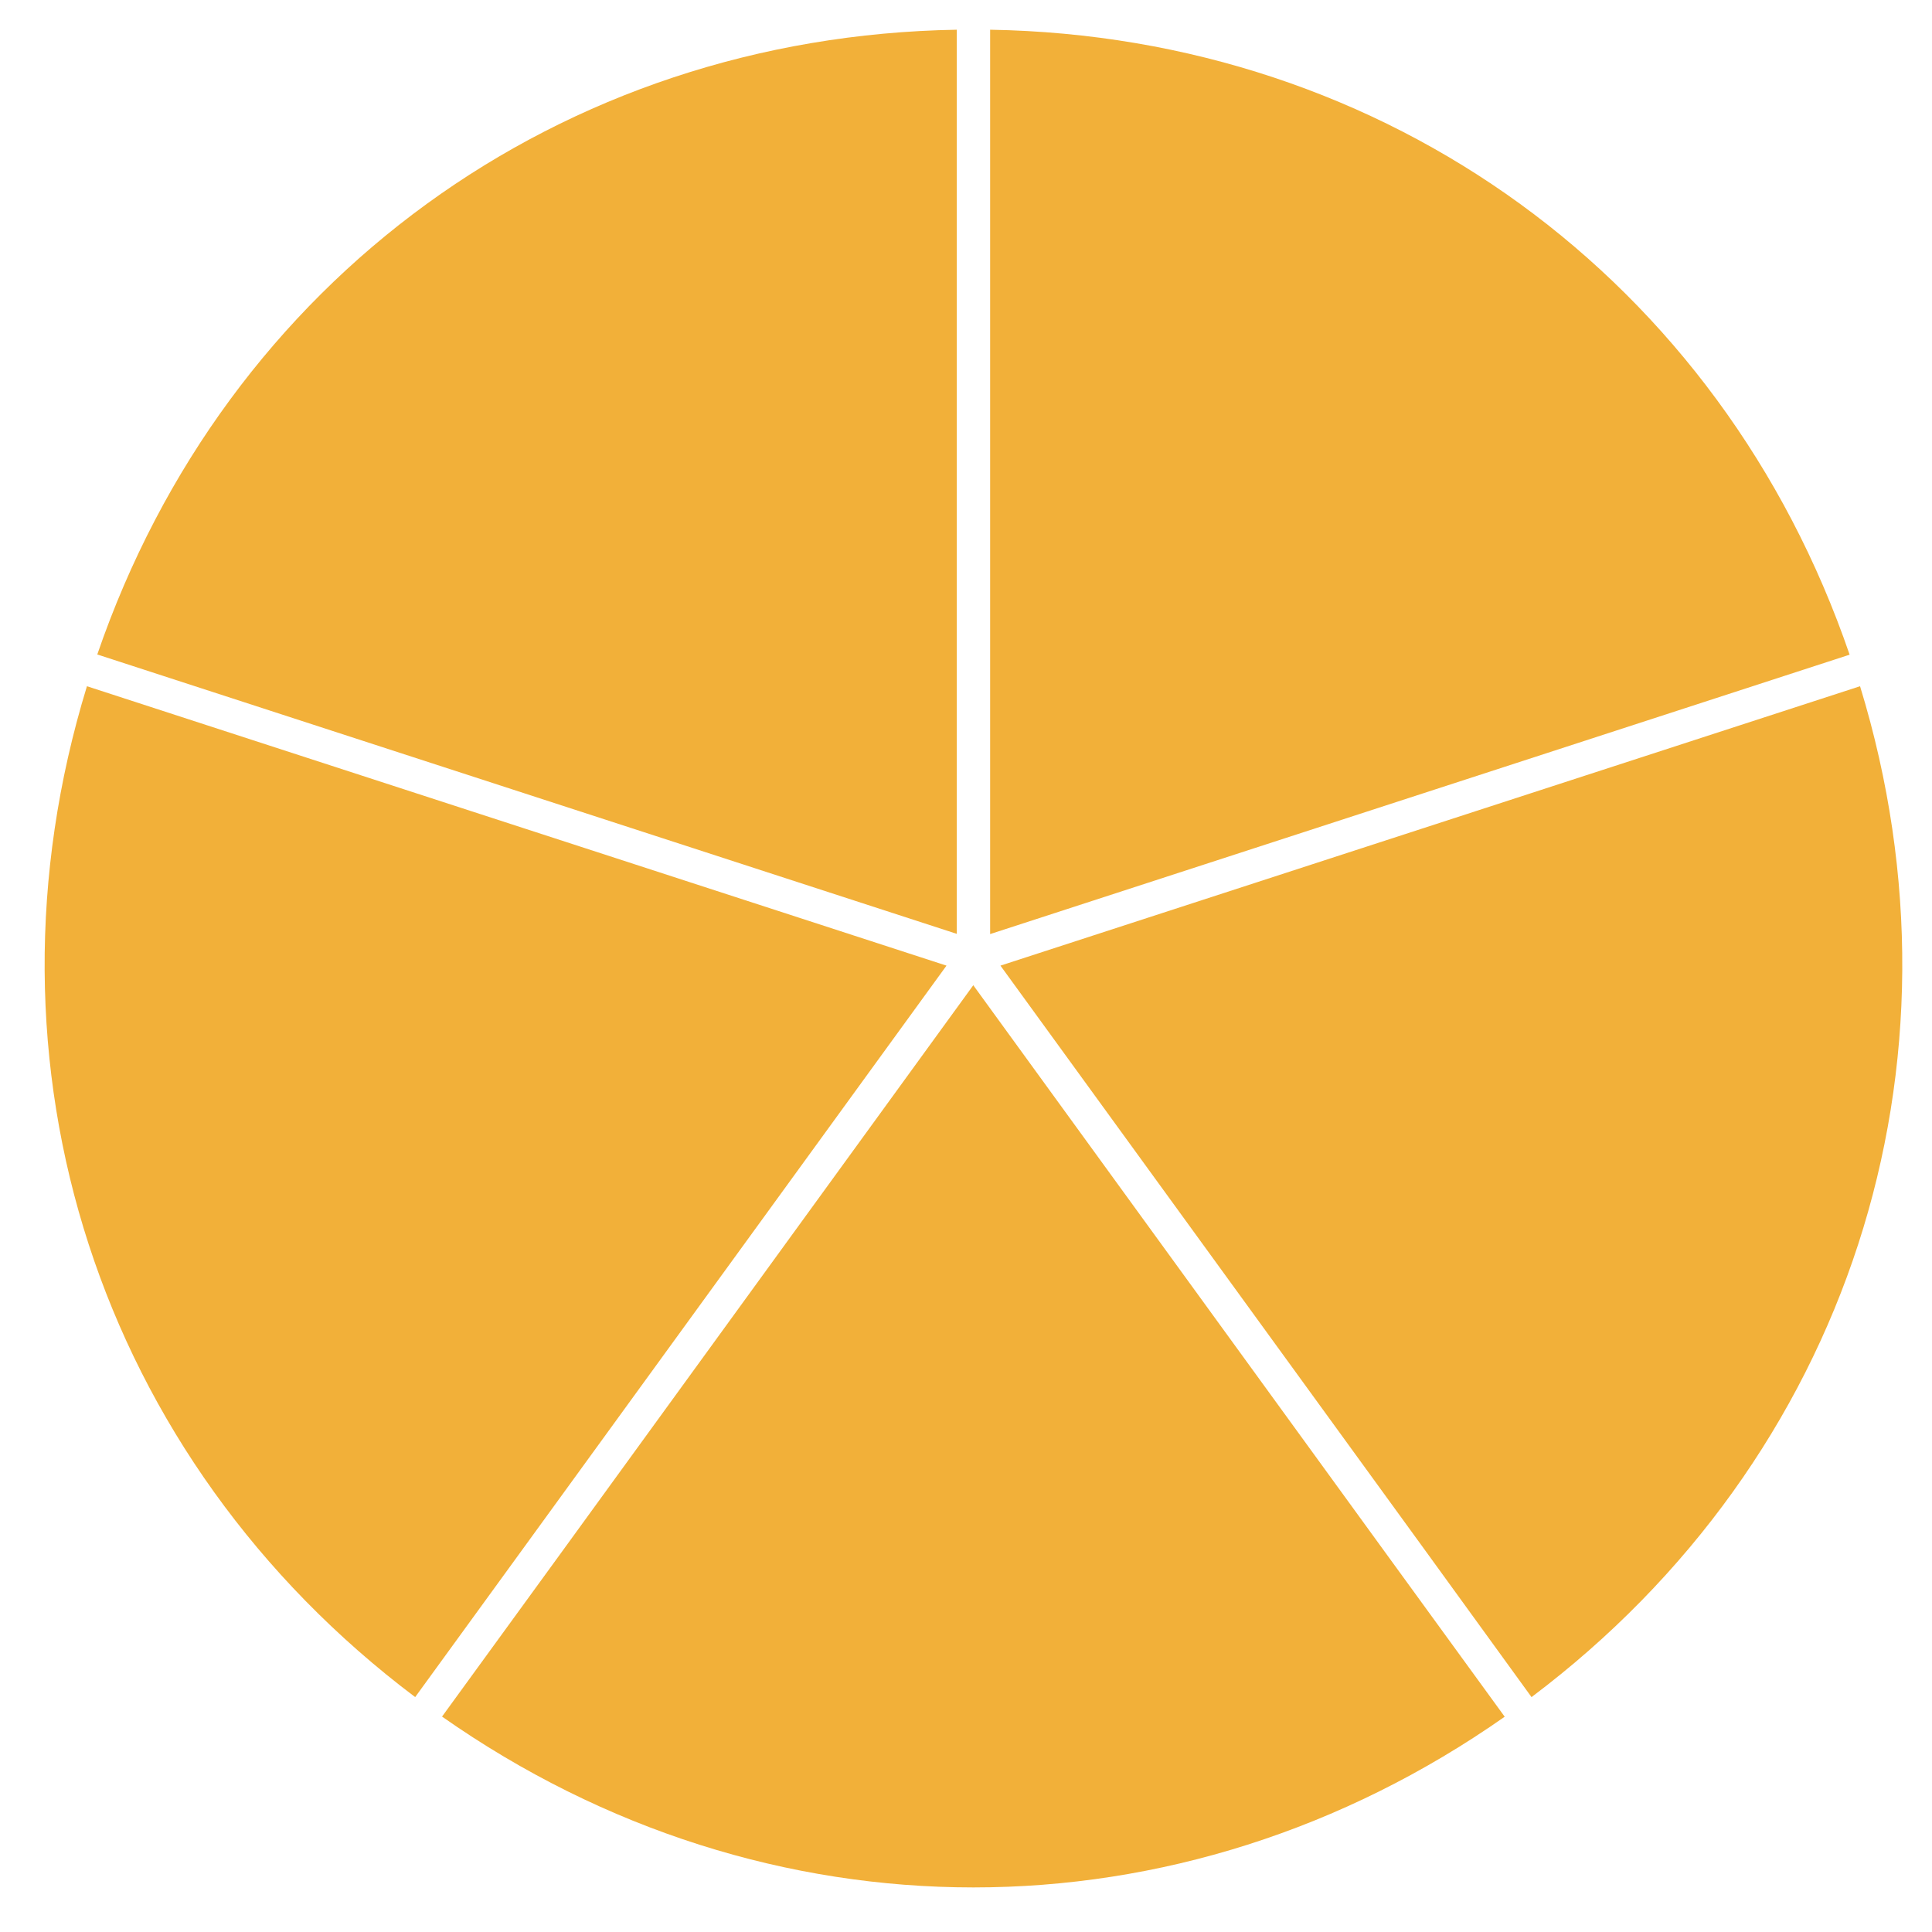 <svg width="130" height="130" viewBox="0 0 130 130" fill="none" xmlns="http://www.w3.org/2000/svg">
<rect width="130" height="130" fill="white"/>
<g clip-path="url(#clip0_1447_279)">
<path d="M64.379 2C37.708 2.447 15.204 18.808 6.546 44.038L64.379 62.837V2Z" fill="#F2B039"/>
<path d="M27.936 114.194L35.114 104.317L63.688 64.975L13.859 48.779L5.85 46.175C-1.972 71.681 6.627 98.153 27.936 114.194Z" fill="#F2B039"/>
<path d="M66.624 2V62.852L124.457 44.052C115.799 18.808 93.289 2.447 66.624 2Z" fill="#F2B039"/>
<path d="M125.159 46.175L117.149 48.779L67.318 64.975L95.892 104.317L103.053 114.194C124.373 98.153 132.972 71.681 125.159 46.175Z" fill="#F2B039"/>
<path d="M101.248 115.514L93.388 104.704L65.49 66.294L37.604 104.696L29.744 115.505C51.588 130.831 79.412 130.831 101.248 115.514Z" fill="#F2B039"/>
</g>
<defs>
<clipPath id="clip0_1447_279">
<rect width="125" height="125" fill="white" transform="translate(3 2)"/>
</clipPath>
</defs>
</svg>
